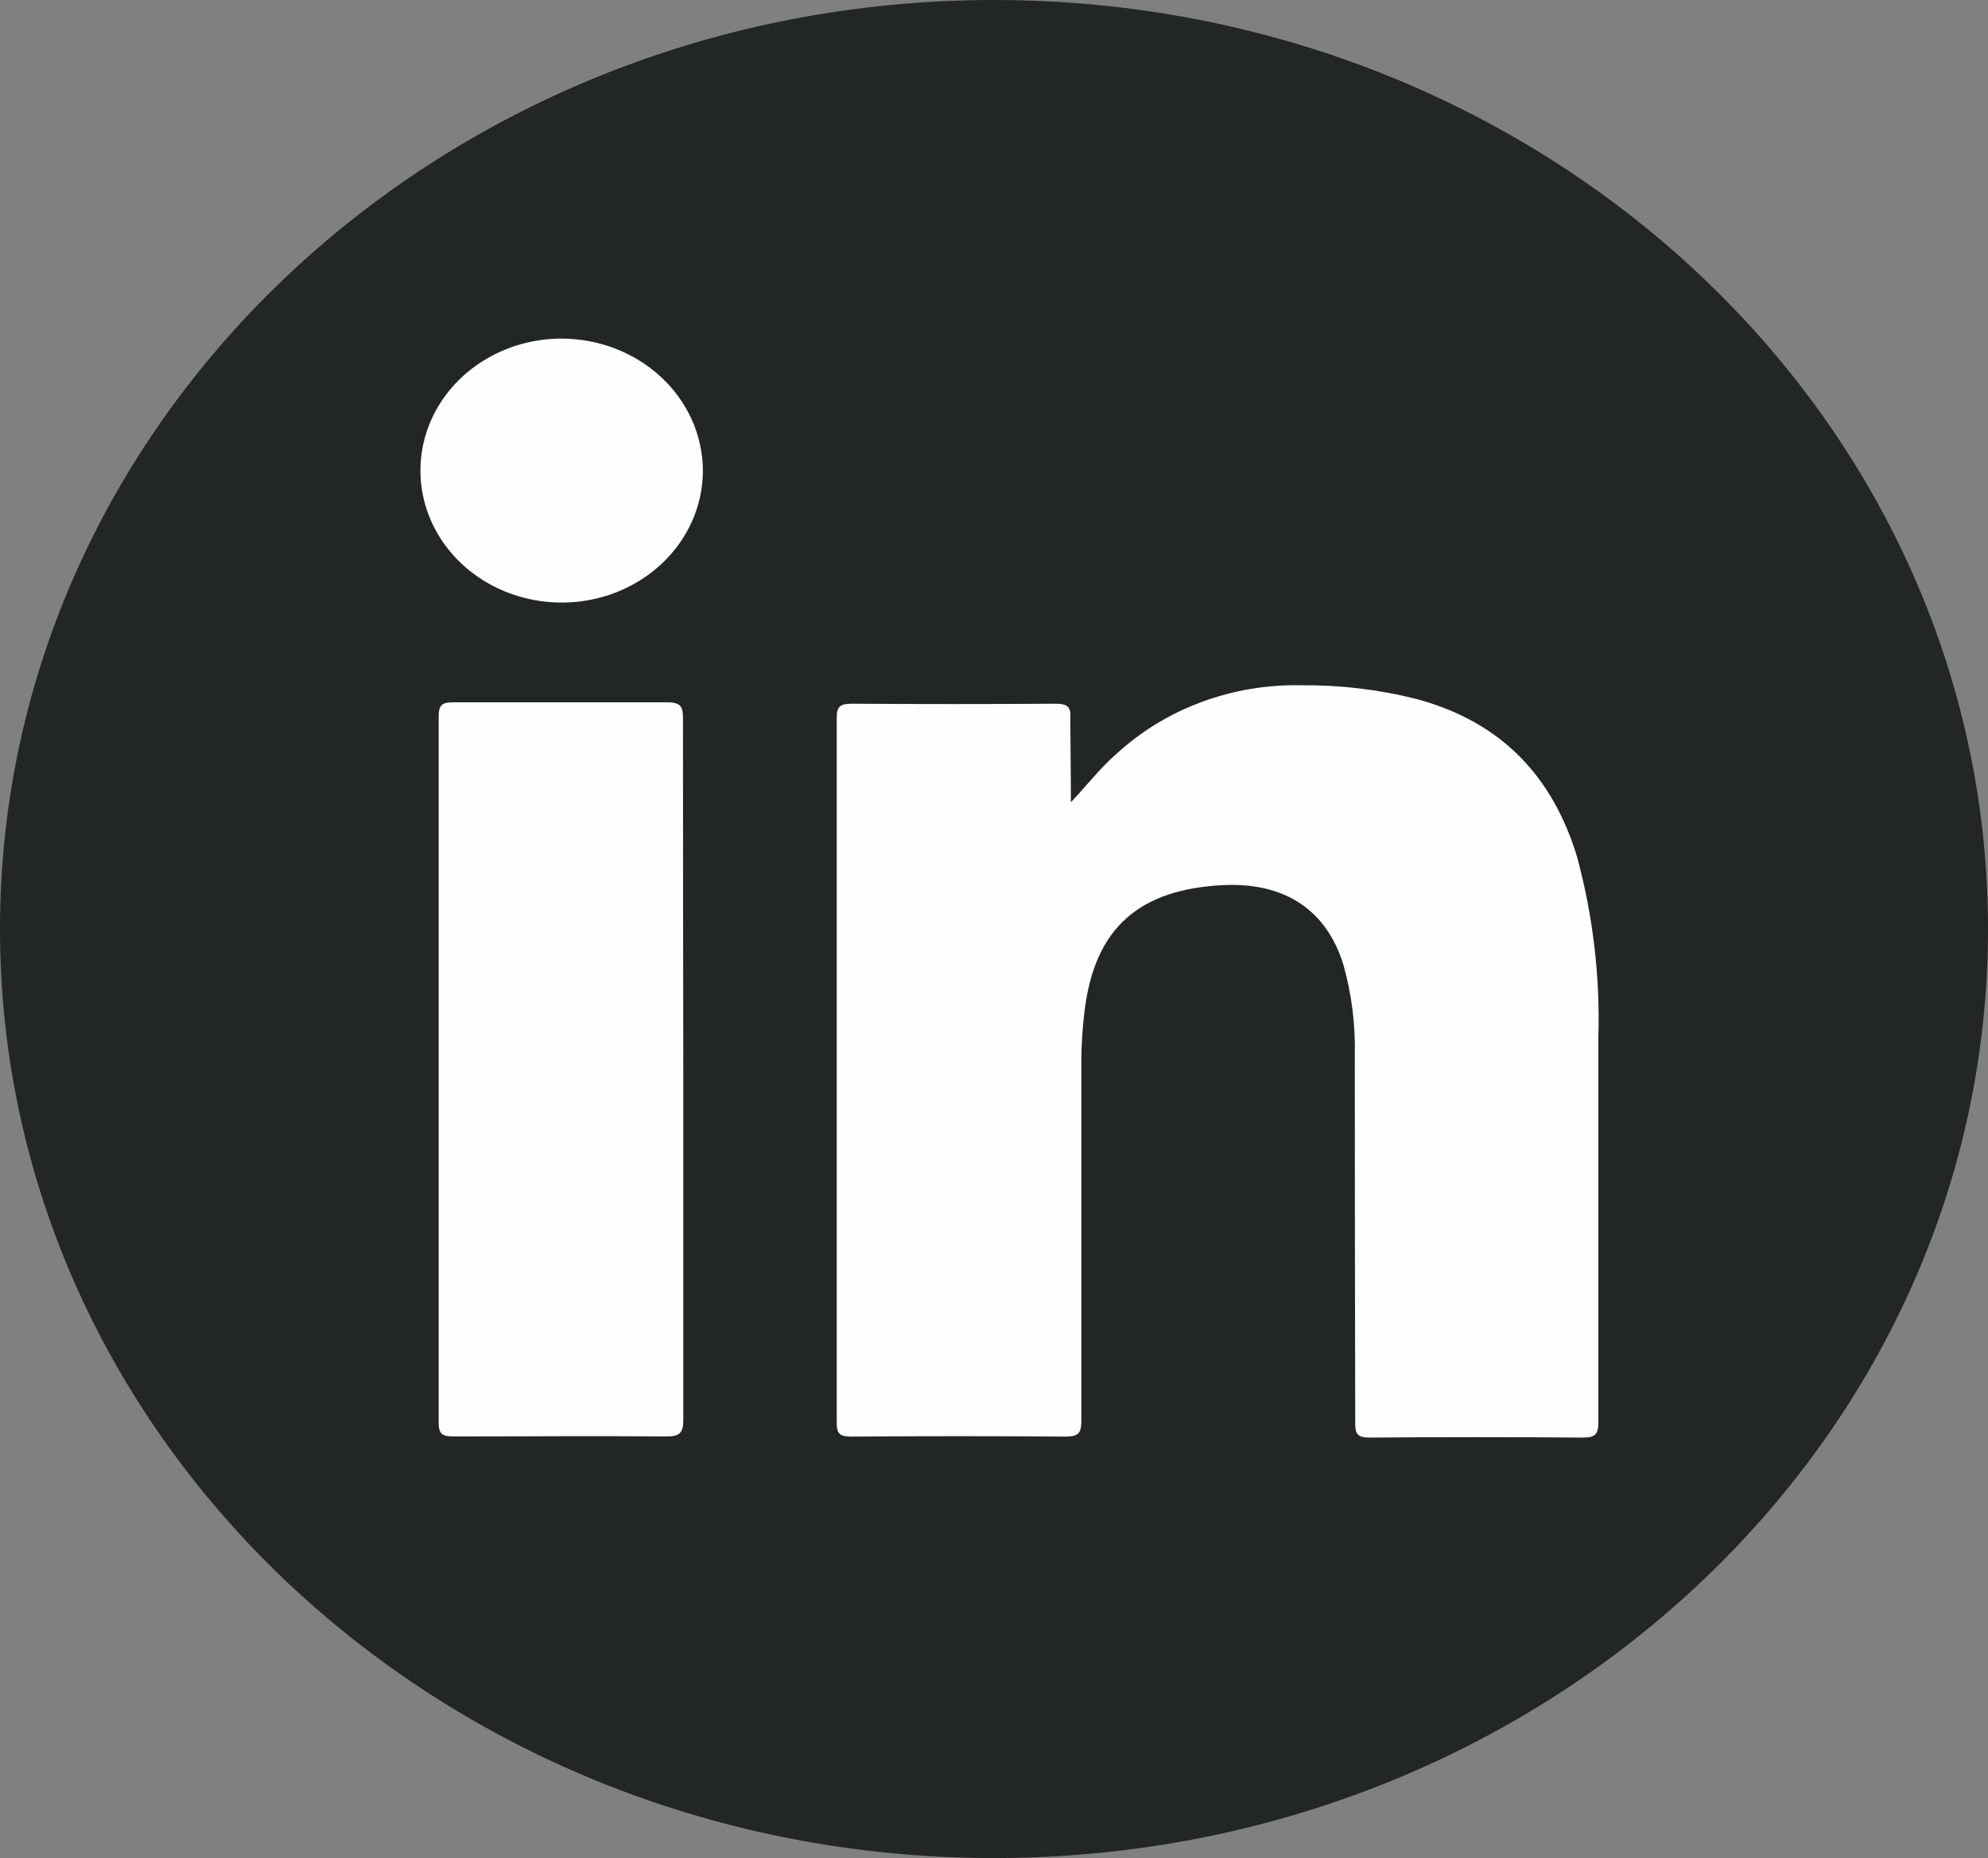 <svg width="61" height="57" viewBox="0 0 61 57" fill="none" xmlns="http://www.w3.org/2000/svg">
<rect x="0" y="0" width="61" height="57" fill="#808080" stroke="none"/>
<g clip-path="url(#clip0_233_240)">
<path d="M30.5 57C47.345 57 61 44.24 61 28.5C61 12.76 47.345 0 30.5 0C13.655 0 0 12.76 0 28.5C0 44.24 13.655 57 30.5 57Z" fill="#232627"/>
<path d="M32.859 24.611C33.36 24.083 33.763 23.551 34.287 23.1C35.032 22.421 35.914 21.887 36.883 21.531C37.851 21.174 38.885 21.001 39.926 21.022C41.122 21.011 42.314 21.153 43.468 21.444C46.116 22.158 47.652 23.864 48.389 26.279C48.879 28.088 49.1 29.953 49.044 31.818C49.044 35.754 49.044 39.693 49.044 43.641C49.044 44.008 48.936 44.105 48.547 44.101C46.375 44.084 44.205 44.084 42.036 44.101C41.652 44.101 41.584 43.995 41.584 43.658C41.575 39.886 41.571 36.129 41.571 32.388C41.594 31.448 41.477 30.508 41.222 29.598C40.703 27.909 39.415 27.064 37.531 27.153C34.955 27.28 33.618 28.47 33.292 30.915C33.215 31.498 33.178 32.084 33.18 32.671C33.18 36.315 33.18 39.959 33.18 43.603C33.18 43.966 33.085 44.071 32.687 44.071C30.5 44.054 28.313 44.054 26.126 44.071C25.774 44.071 25.674 43.987 25.674 43.649C25.674 36.435 25.674 29.222 25.674 22.01C25.674 21.651 25.801 21.588 26.162 21.588C28.238 21.602 30.313 21.602 32.389 21.588C32.773 21.588 32.868 21.702 32.841 22.04C32.845 22.888 32.859 23.75 32.859 24.611Z" fill="#FEFEFE"/>
<path d="M20.966 32.853C20.966 36.421 20.966 39.989 20.966 43.556C20.966 43.953 20.862 44.072 20.424 44.067C18.255 44.046 16.086 44.067 13.912 44.067C13.565 44.067 13.461 43.987 13.461 43.645C13.461 36.419 13.461 29.194 13.461 21.968C13.461 21.668 13.537 21.546 13.876 21.546C16.077 21.546 18.277 21.546 20.478 21.546C20.903 21.546 20.957 21.694 20.957 22.036C20.957 25.642 20.96 29.247 20.966 32.853Z" fill="#FEFEFE"/>
<path d="M21.567 14.415C21.571 15.217 21.321 16.002 20.847 16.67C20.374 17.339 19.698 17.861 18.907 18.171C18.115 18.481 17.243 18.564 16.401 18.409C15.558 18.255 14.784 17.871 14.176 17.305C13.568 16.739 13.153 16.017 12.985 15.231C12.816 14.445 12.901 13.629 13.229 12.888C13.557 12.147 14.113 11.514 14.827 11.069C15.541 10.623 16.38 10.386 17.238 10.387C18.382 10.391 19.477 10.816 20.287 11.57C21.098 12.324 21.557 13.346 21.567 14.415Z" fill="#FEFEFE"/>
</g>
<defs>
<clipPath id="clip0_233_240">
<rect width="61" height="57" fill="white"/>
</clipPath>
</defs>
</svg>

